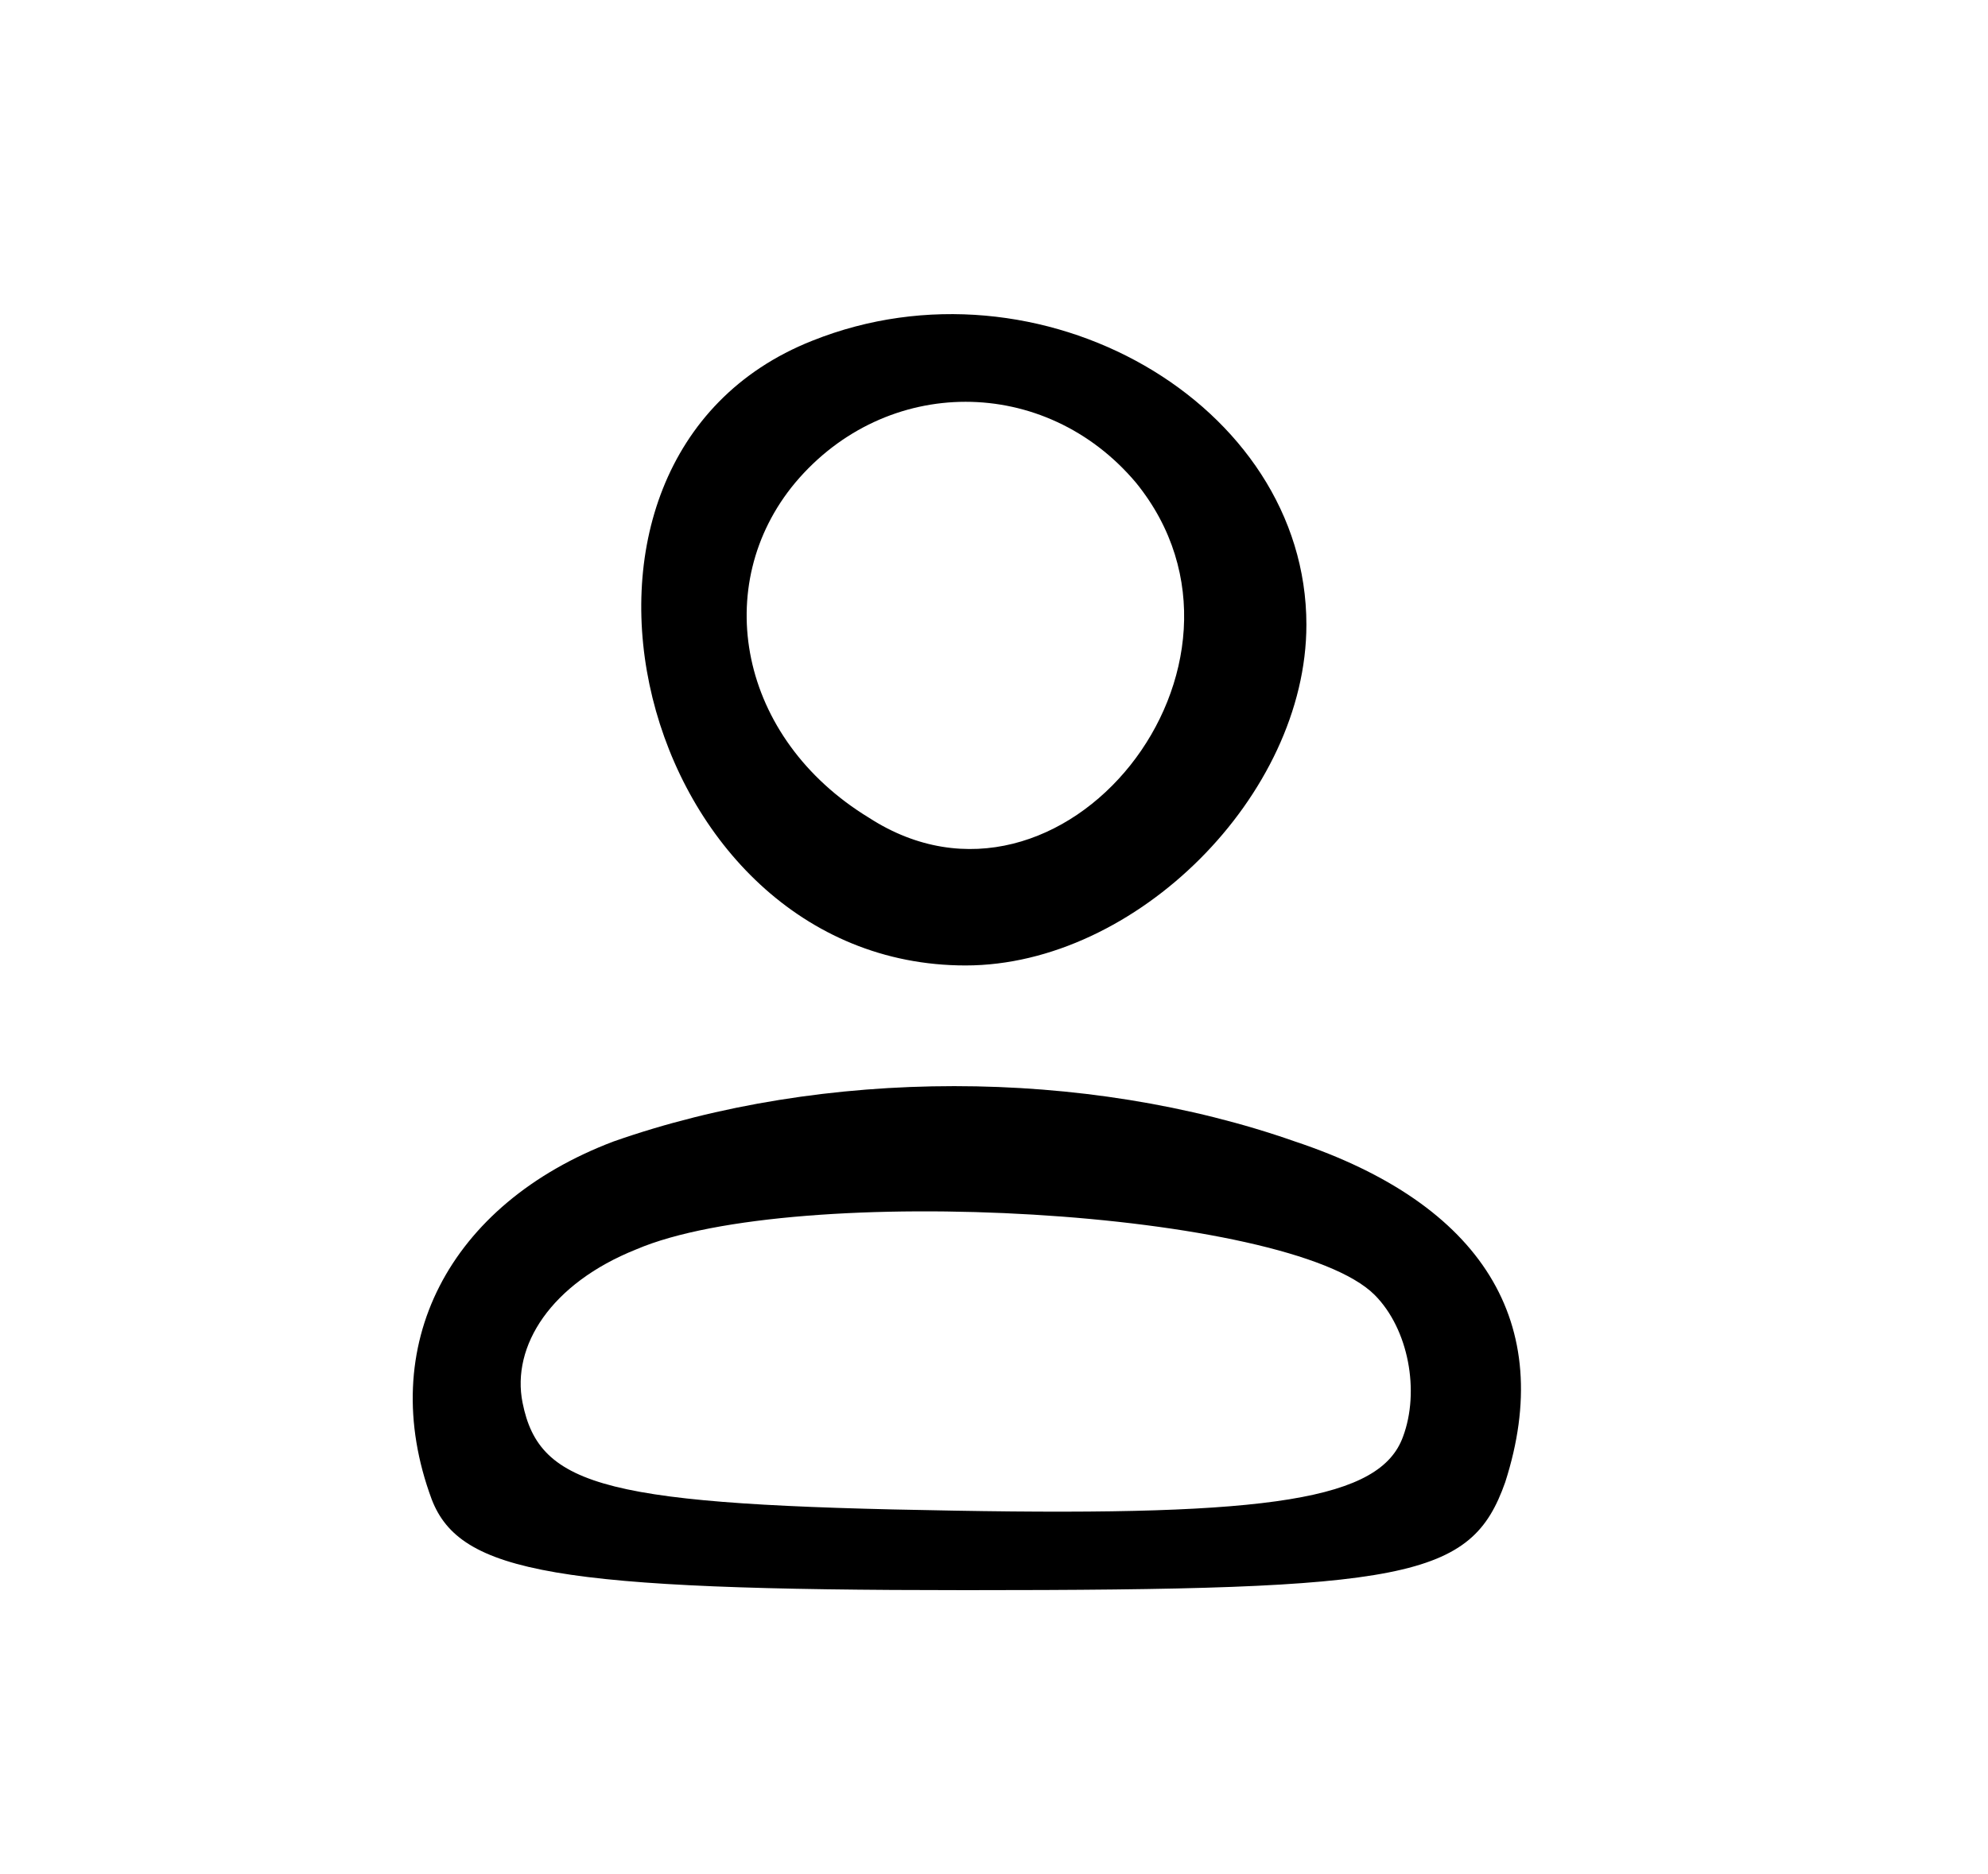 <?xml version="1.0" standalone="no"?>
<!DOCTYPE svg PUBLIC "-//W3C//DTD SVG 20010904//EN"
 "http://www.w3.org/TR/2001/REC-SVG-20010904/DTD/svg10.dtd">
<svg version="1.0" xmlns="http://www.w3.org/2000/svg"
 width="35pt" height="33pt" viewBox="0 0 35 33"
 preserveAspectRatio="xMidYMid meet">

<g transform="translate(0,33) scale(0.1,-0.1)"
fill="#000000" stroke="none">
<path d="M143 270 c-53 -21 -31 -110 27 -110 30 0 60 30 60 60 0 39 -47 66
-87 50z m57 -25 c26 -32 -13 -81 -47 -59 -23 14 -28 41 -13 59 16 19 44 19 60
0z"/>
<path d="M108 129 c-29 -11 -42 -36 -32 -63 5 -13 22 -16 94 -16 78 0 89 2 95
19 9 28 -4 49 -37 60 -37 13 -83 13 -120 0z m134 -27 c6 -6 8 -17 5 -25 -4
-11 -23 -14 -79 -13 -61 1 -73 4 -76 19 -2 10 5 21 20 27 28 12 115 7 130 -8z"/>
</g>
</svg>
